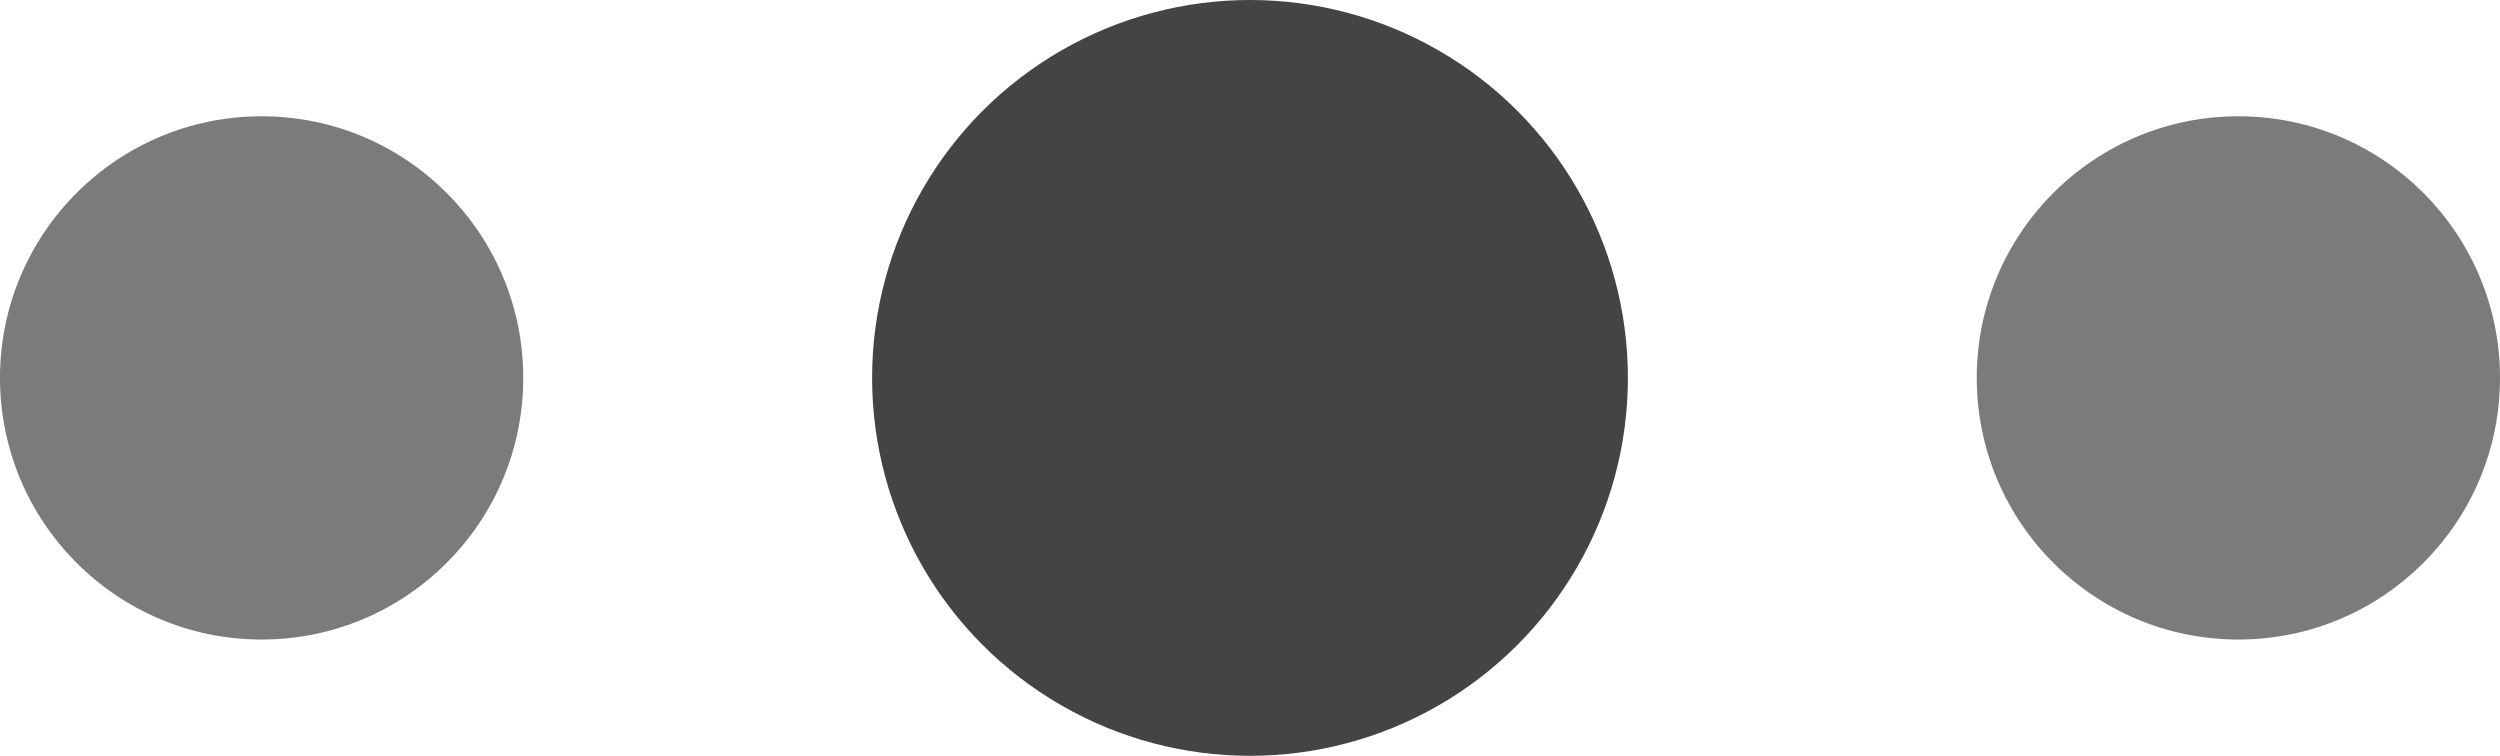 <svg width="43" height="13" viewBox="0 0 43 13" fill="none" xmlns="http://www.w3.org/2000/svg">
<circle cx="21.5" cy="6.5" r="6.5" fill="#101010" fill-opacity="0.78"/>
<circle cx="38.5" cy="6.5" r="4.5" fill="#101010" fill-opacity="0.55"/>
<circle cx="4.5" cy="6.5" r="4.5" fill="#101010" fill-opacity="0.55"/>
</svg>
